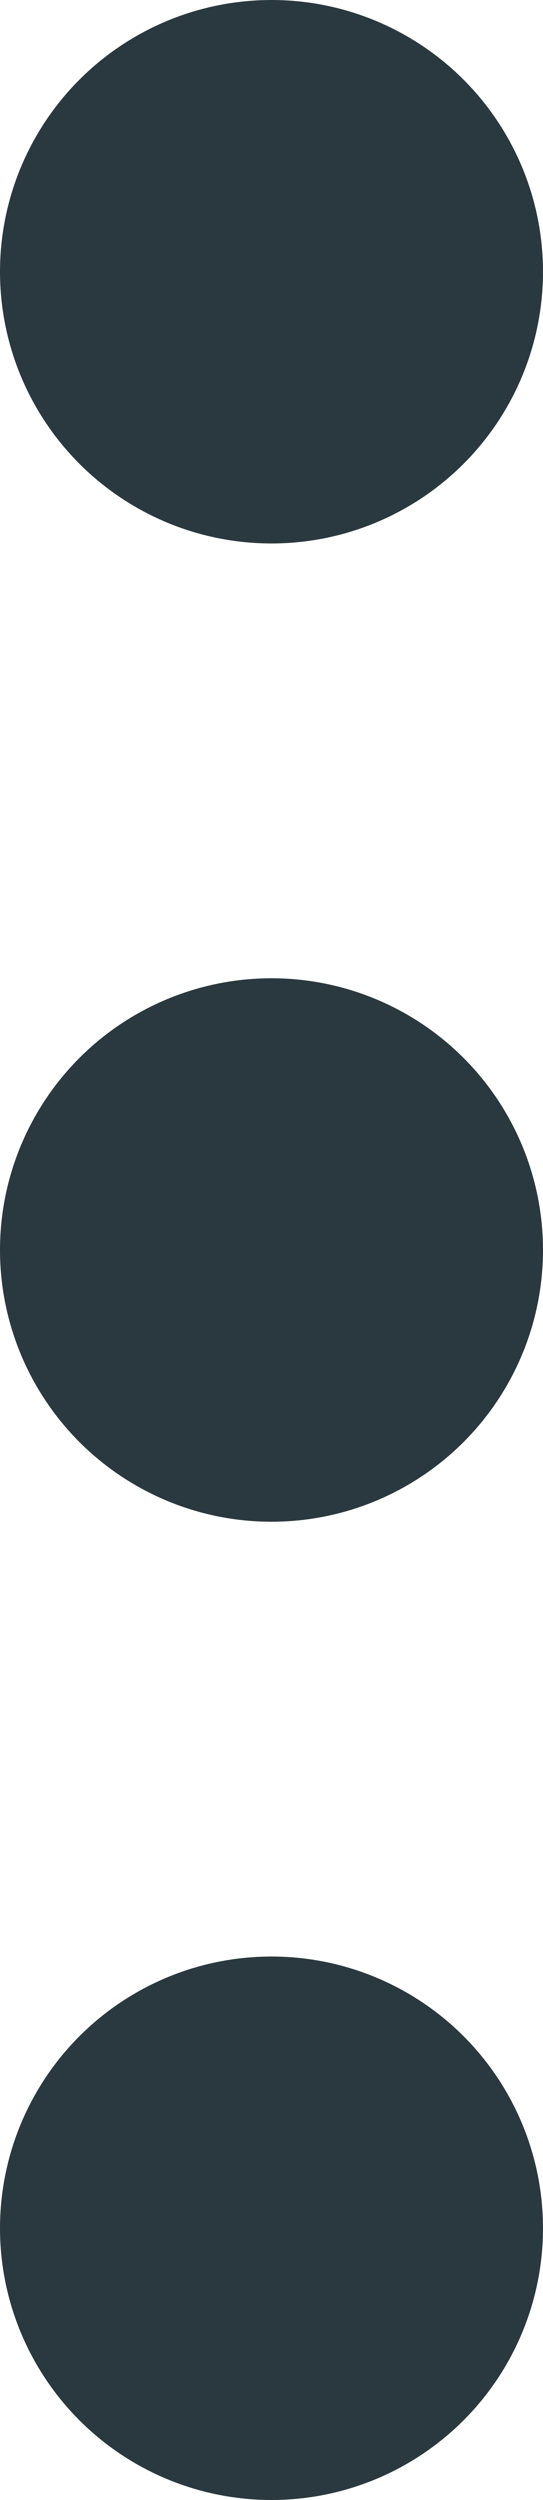 <?xml version="1.0" encoding="utf-8"?>
<!-- Generator: Adobe Illustrator 21.0.0, SVG Export Plug-In . SVG Version: 6.00 Build 0)  -->
<svg version="1.1" id="Layer_1" xmlns="http://www.w3.org/2000/svg" xmlns:xlink="http://www.w3.org/1999/xlink" x="0px" y="0px"
	 viewBox="0 0 5 23" style="enable-background:new 0 0 5 23;" xml:space="preserve">
<style type="text/css">
	.st0{fill:#2A393F;}
</style>
<circle class="st0" cx="2.5" cy="2.5" r="2.5"/>
<circle class="st0" cx="2.5" cy="11.5" r="2.5"/>
<circle class="st0" cx="2.5" cy="20.5" r="2.5"/>
</svg>
